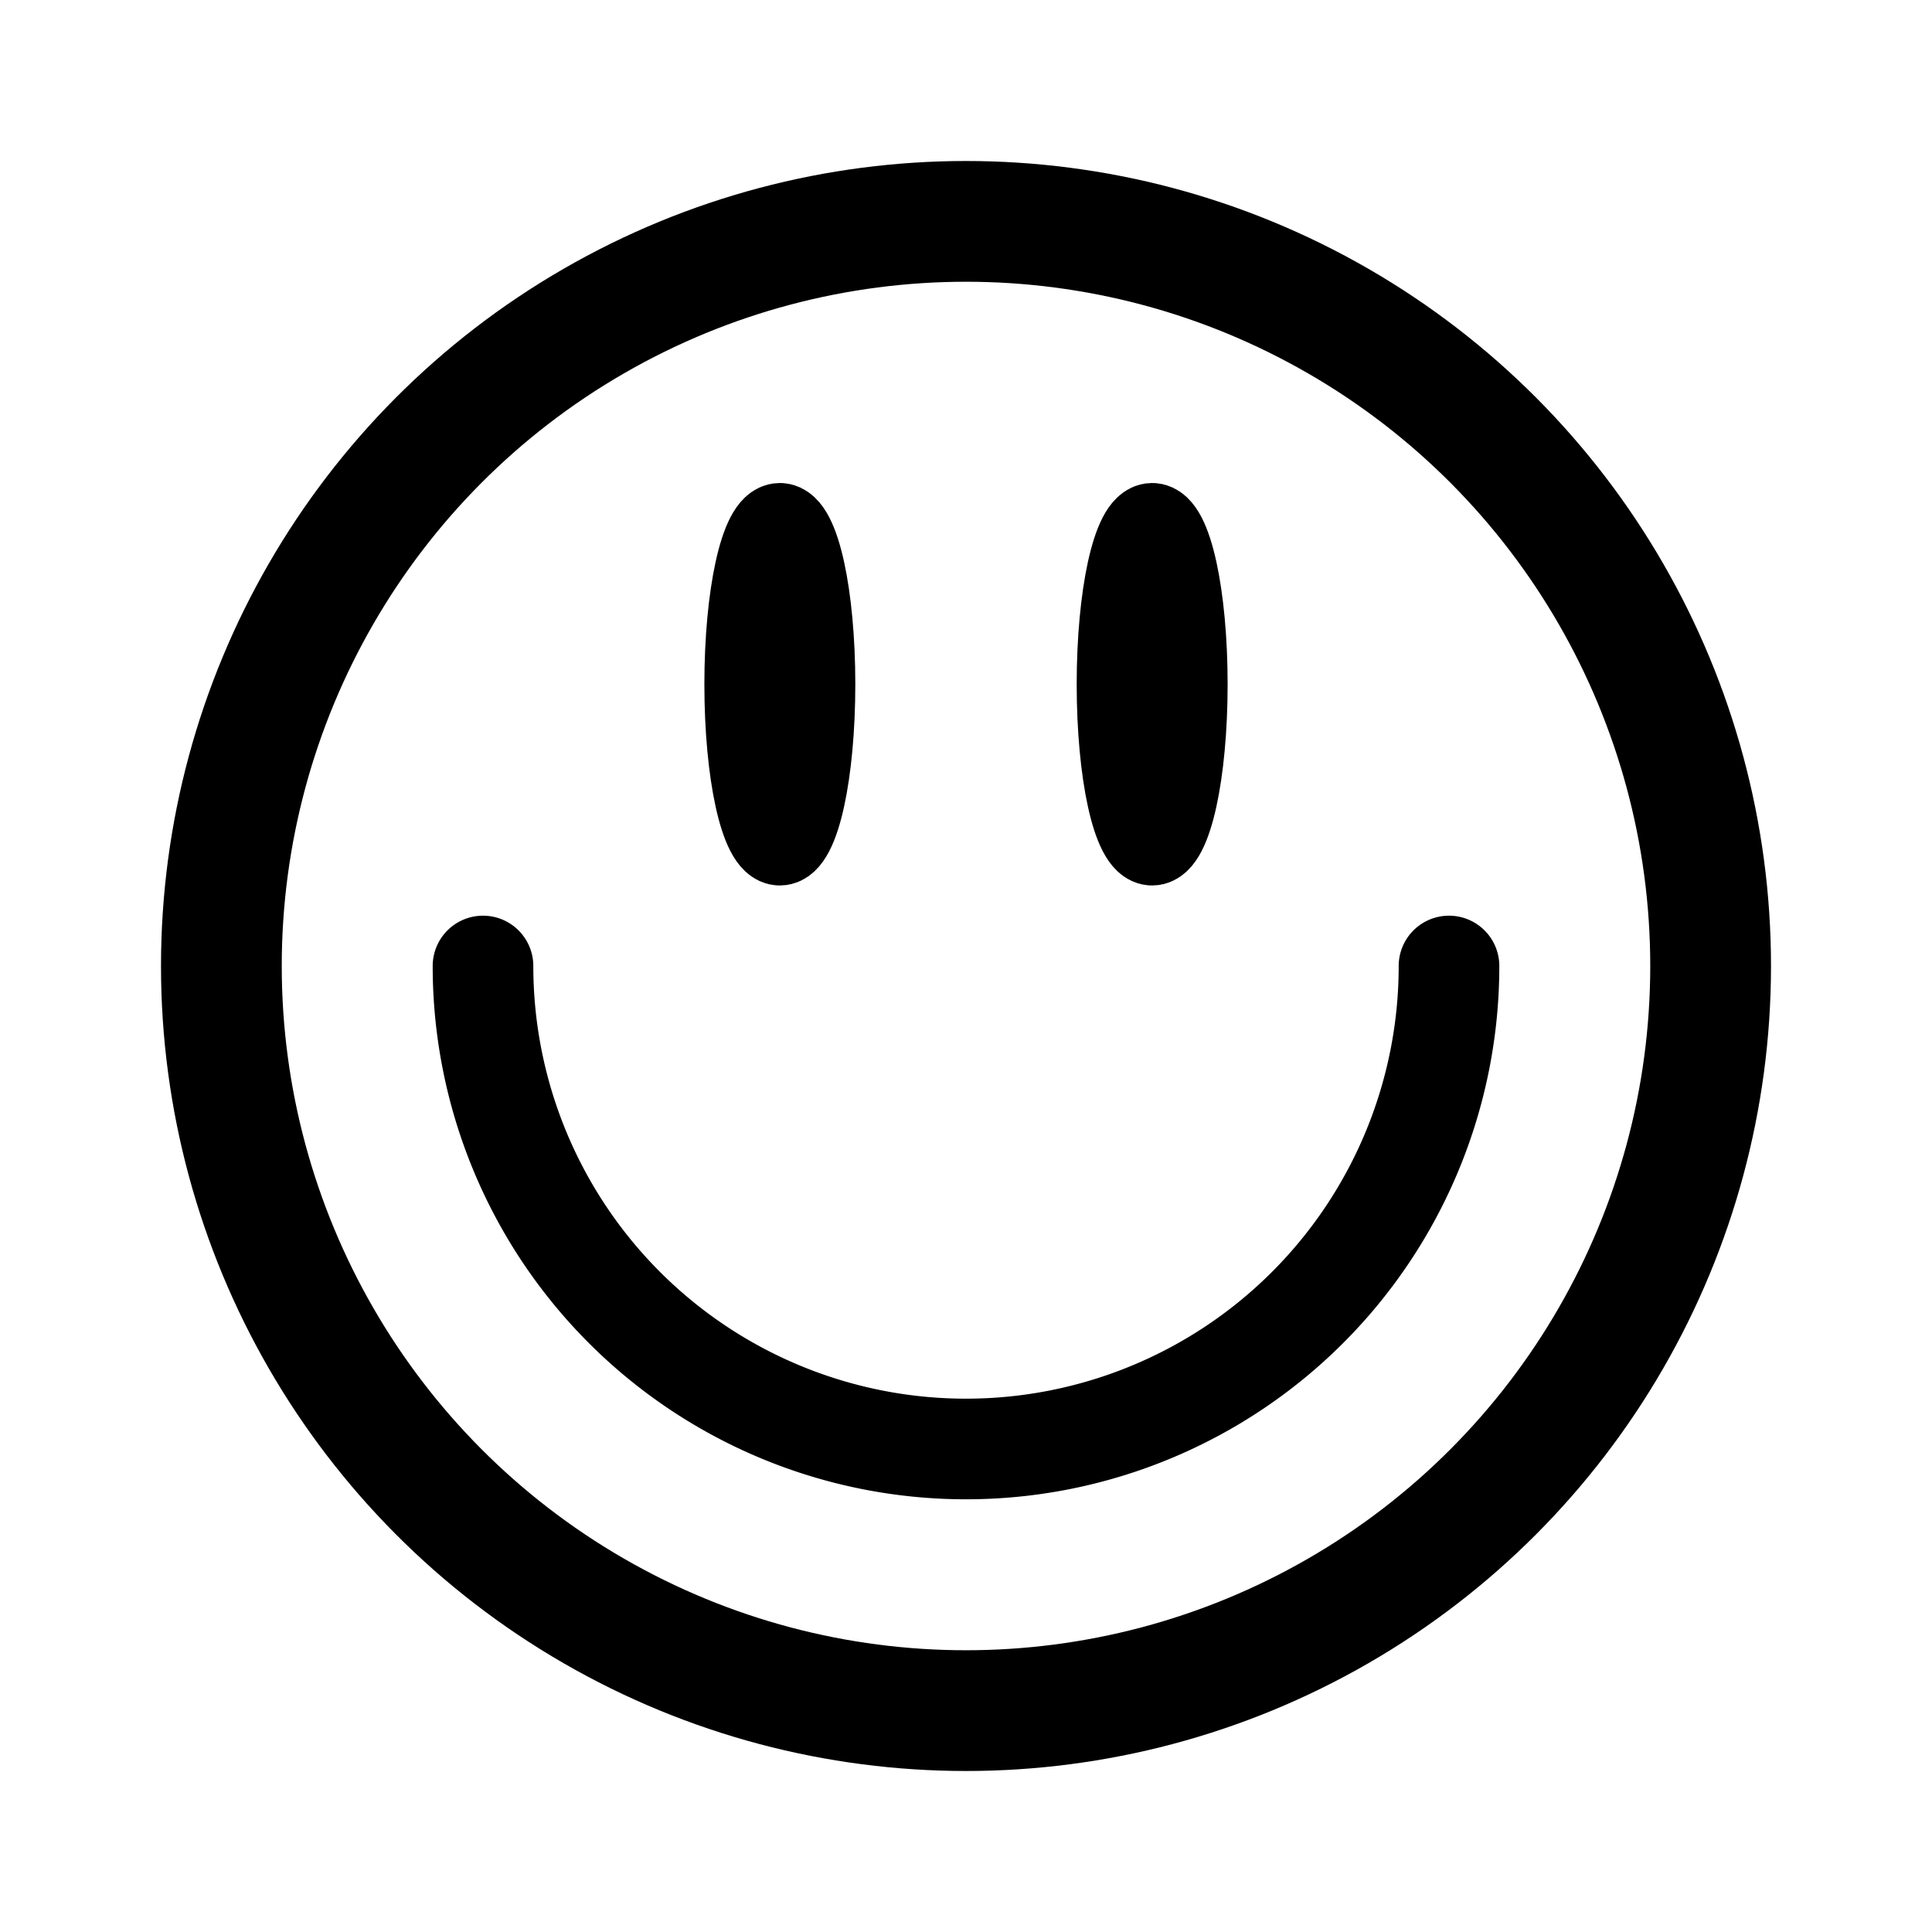 <svg xmlns="http://www.w3.org/2000/svg" width="192" height="192" fill="none"><circle cx="96" cy="96" r="74" stroke="#000" stroke-linecap="round" stroke-linejoin="round" stroke-width="12"/><ellipse cx="77.5" cy="68" stroke="#000" stroke-linecap="round" stroke-linejoin="round" stroke-width="8" rx="3.5" ry="16"/><ellipse cx="114.5" cy="68" stroke="#000" stroke-linecap="round" stroke-linejoin="round" stroke-width="8" rx="3.5" ry="16"/><path stroke="#000" stroke-linecap="round" stroke-linejoin="round" stroke-width="10" d="M144 96a48 48 0 0 1-14.059 33.941 48.003 48.003 0 0 1-67.882 0A48 48 0 0 1 48 96"/></svg>